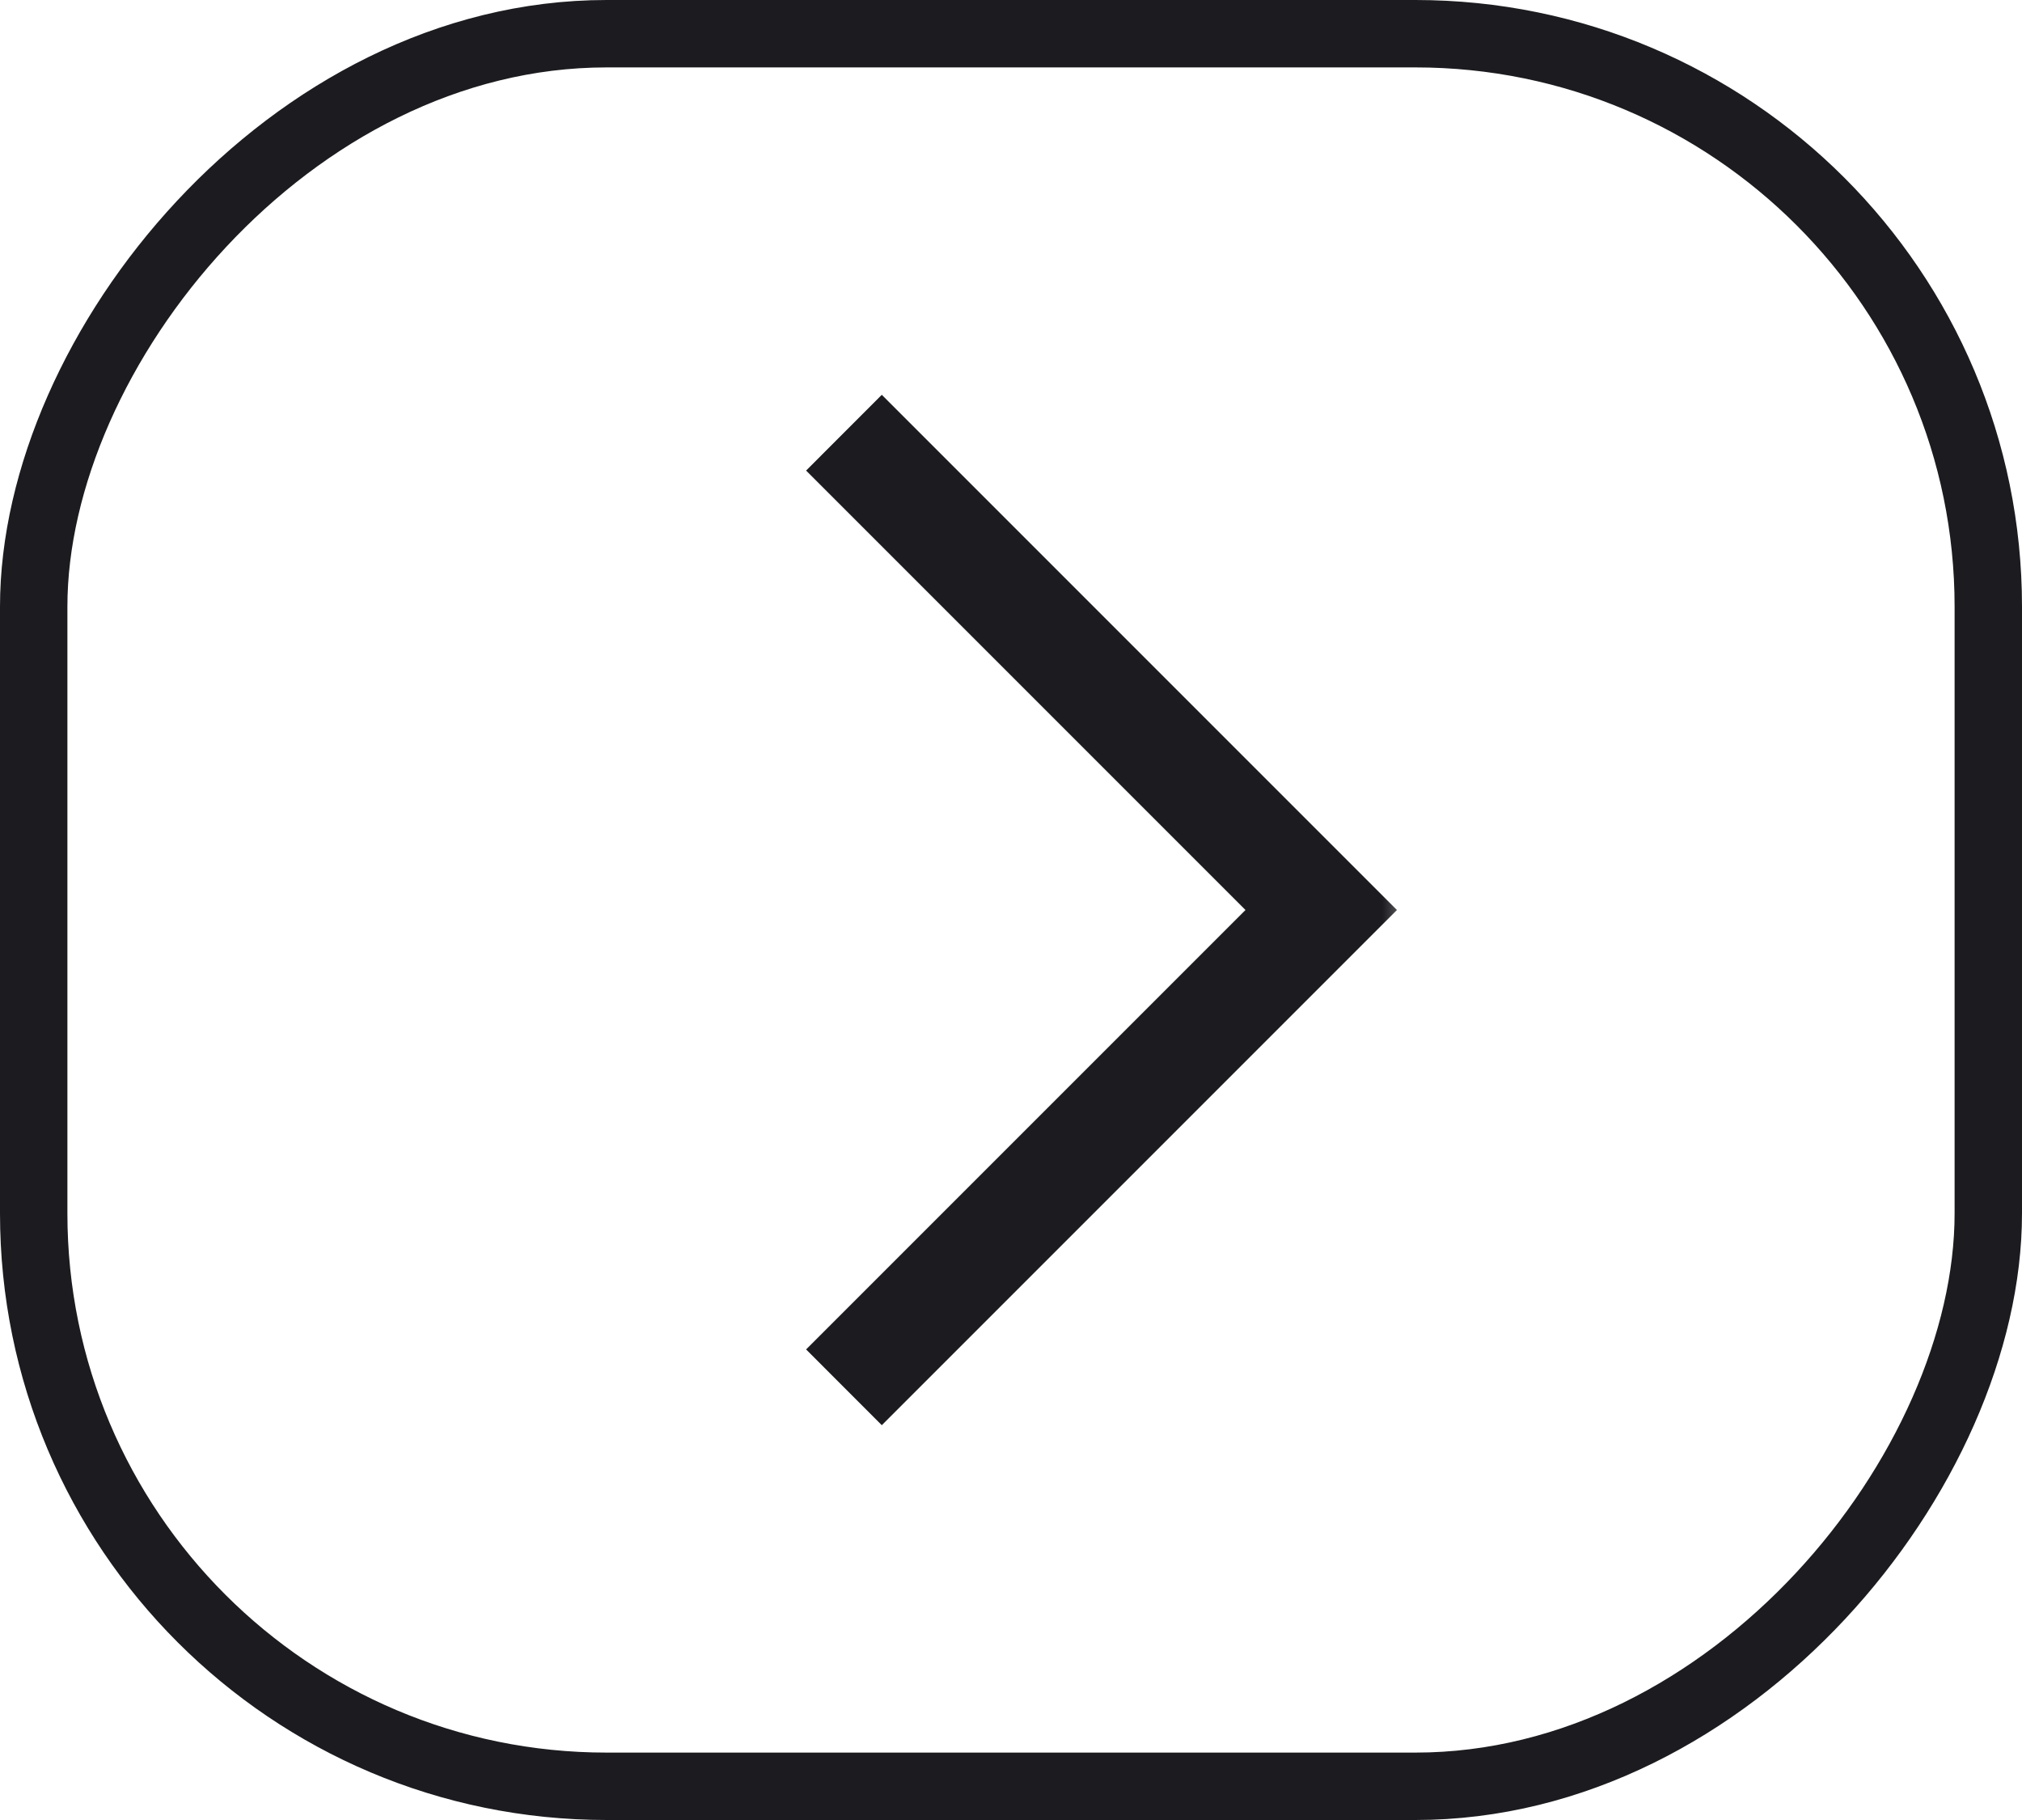<svg width="30" height="27" viewBox="0 0 30 27" fill="none" xmlns="http://www.w3.org/2000/svg">
<rect x="-0.5" y="0.5" width="29" height="26" rx="8.5" transform="matrix(-1 0 0 1 29 0)" stroke="#1C1B1F"/>
<mask id="mask0_1483_555" style="mask-type:alpha" maskUnits="userSpaceOnUse" x="2" y="4" width="19" height="19">
<rect width="19" height="19" transform="matrix(-1 0 0 1 21 4)" fill="#D9D9D9"/>
</mask>
<g mask="url(#mask0_1483_555)">
<path d="M13.083 21.143L20.726 13.5L13.083 5.857L11.96 6.981L18.479 13.5L11.96 20.019L13.083 21.143Z" fill="#1C1B1F"/>
</g>
</svg>
